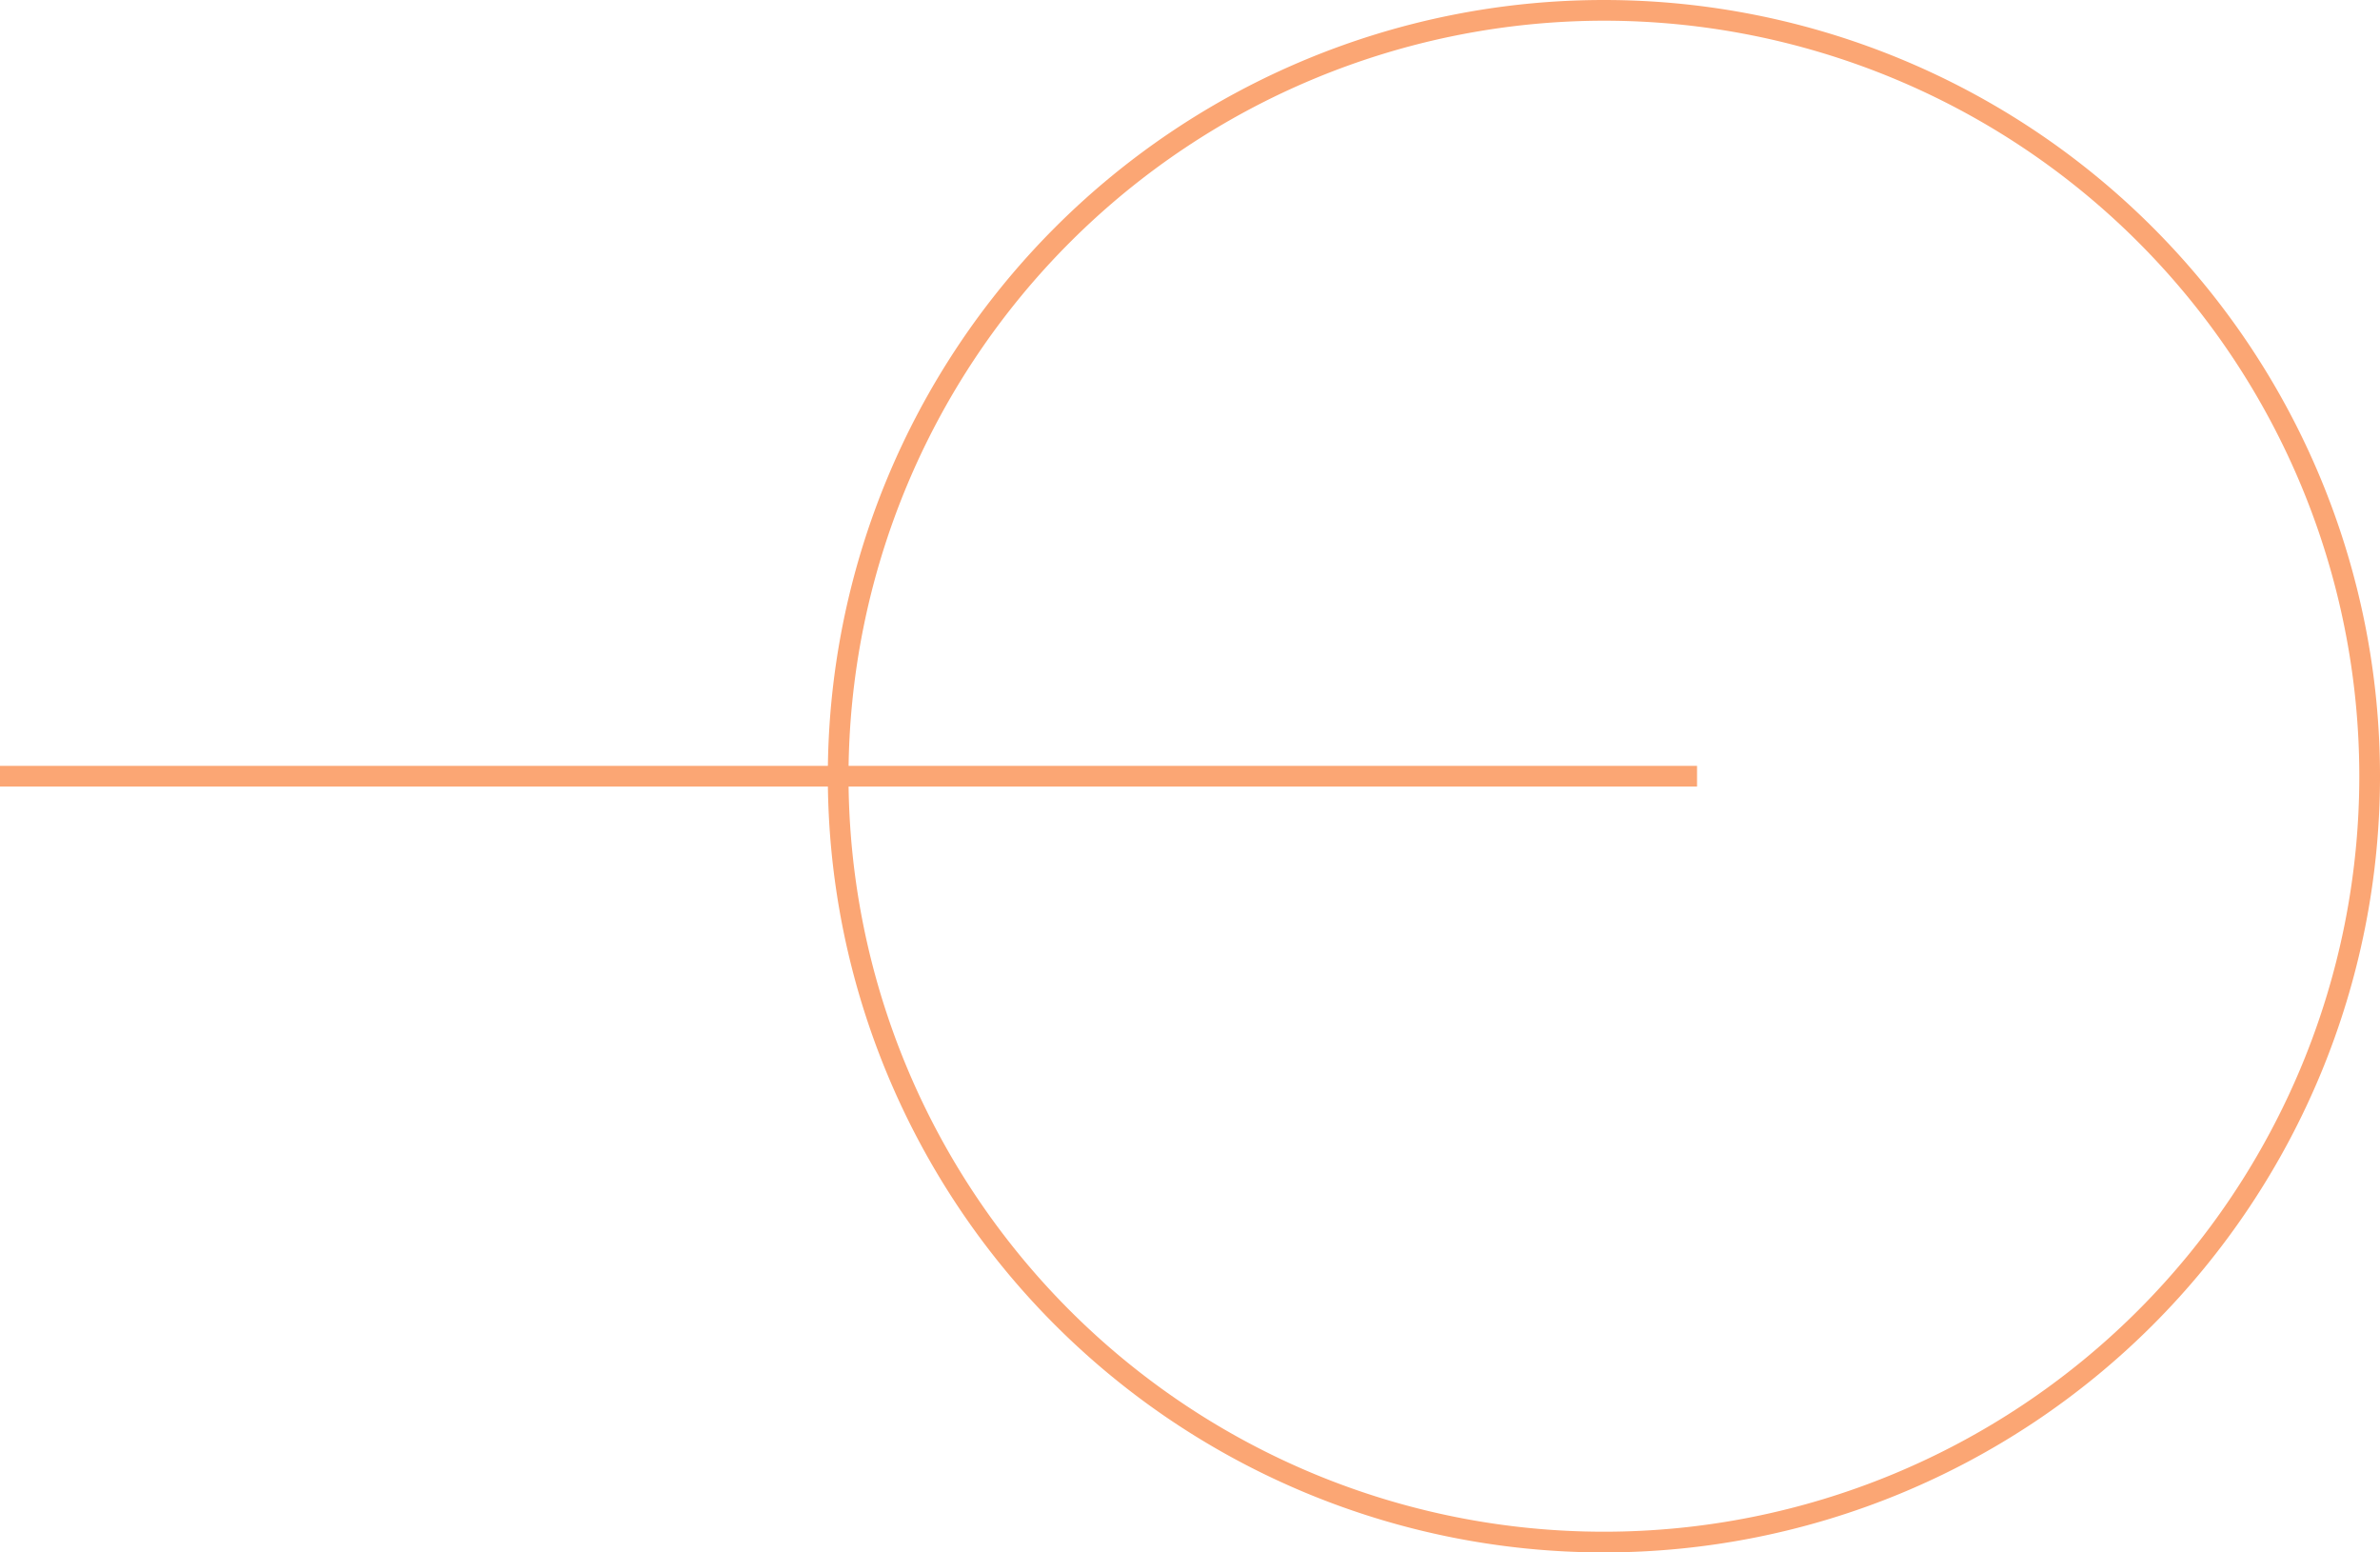 <svg xmlns="http://www.w3.org/2000/svg" viewBox="0 0 115 75"><defs><style>.cls-1{fill:#fba674;}.cls-2{fill:none;stroke:#fba674;stroke-miterlimit:10;}</style></defs><g id="圖層_2" data-name="圖層 2"><g id="圖層_1-2" data-name="圖層 1"><path class="cls-1" d="M77.5,1A36.5,36.5,0,1,1,41,37.5,36.54,36.54,0,0,1,77.5,1m0-1A37.5,37.5,0,1,0,115,37.5,37.5,37.5,0,0,0,77.5,0Z"/><line class="cls-2" y1="37.5" x2="82" y2="37.5"/></g></g></svg>